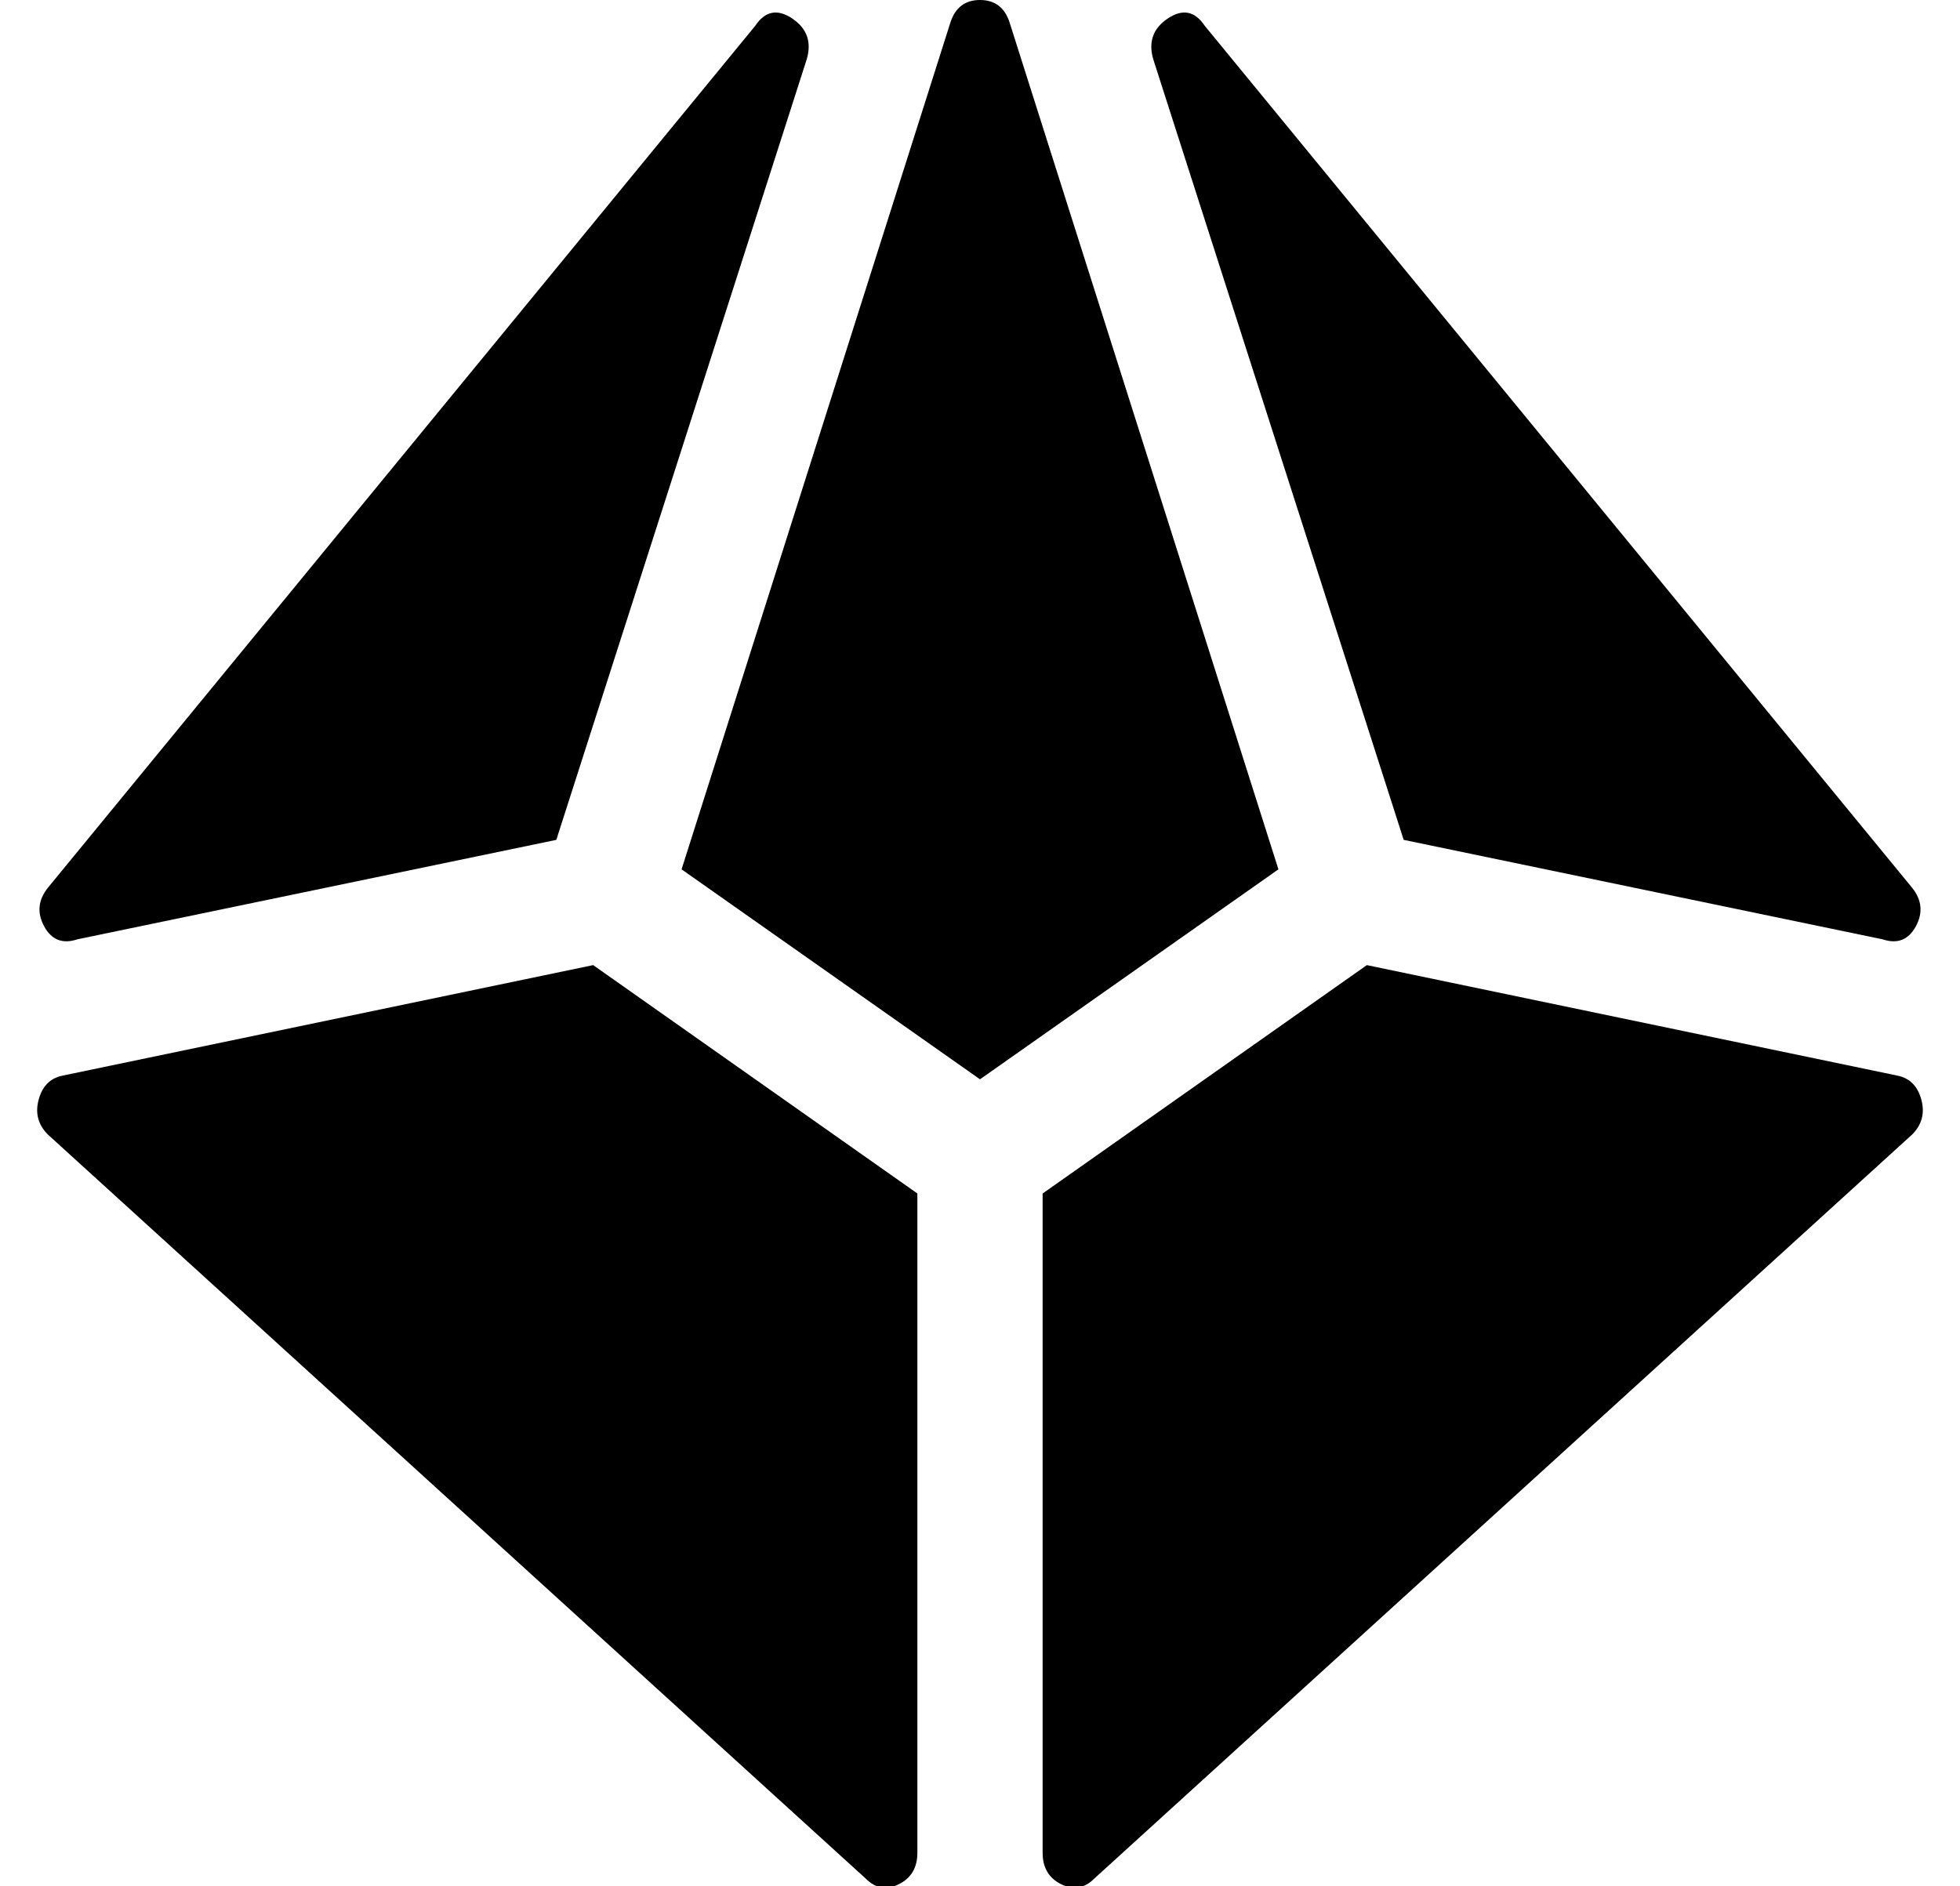 <?xml version="1.0" standalone="no"?>
<!DOCTYPE svg PUBLIC "-//W3C//DTD SVG 1.1//EN" "http://www.w3.org/Graphics/SVG/1.1/DTD/svg11.dtd" >
<svg xmlns="http://www.w3.org/2000/svg" xmlns:xlink="http://www.w3.org/1999/xlink" version="1.1" viewBox="-10 0 532 512">
   <path fill="currentColor"
d="M11 255q-6 2 -9 -3.5t1 -10.5l192 -234q4 -6 10 -2t4 11l-68 212zM371 228l-68 -212q-2 -7 4 -11t10 2l192 234q4 5 1 10.5t-9 3.5zM264 6l73 230l-81 57l-81 -57l73 -230q2 -6 8 -6t8 6zM505 292q5 1 6.5 6.5t-2.5 9.5l-222 202q-4 4 -9 1.5t-5 -8.5v-179l88 -62zM7 292
l144 -30l88 62v179q0 6 -5 8.5t-9 -1.5l-222 -202q-4 -4 -2.5 -9.5t6.5 -6.5z" />
</svg>
